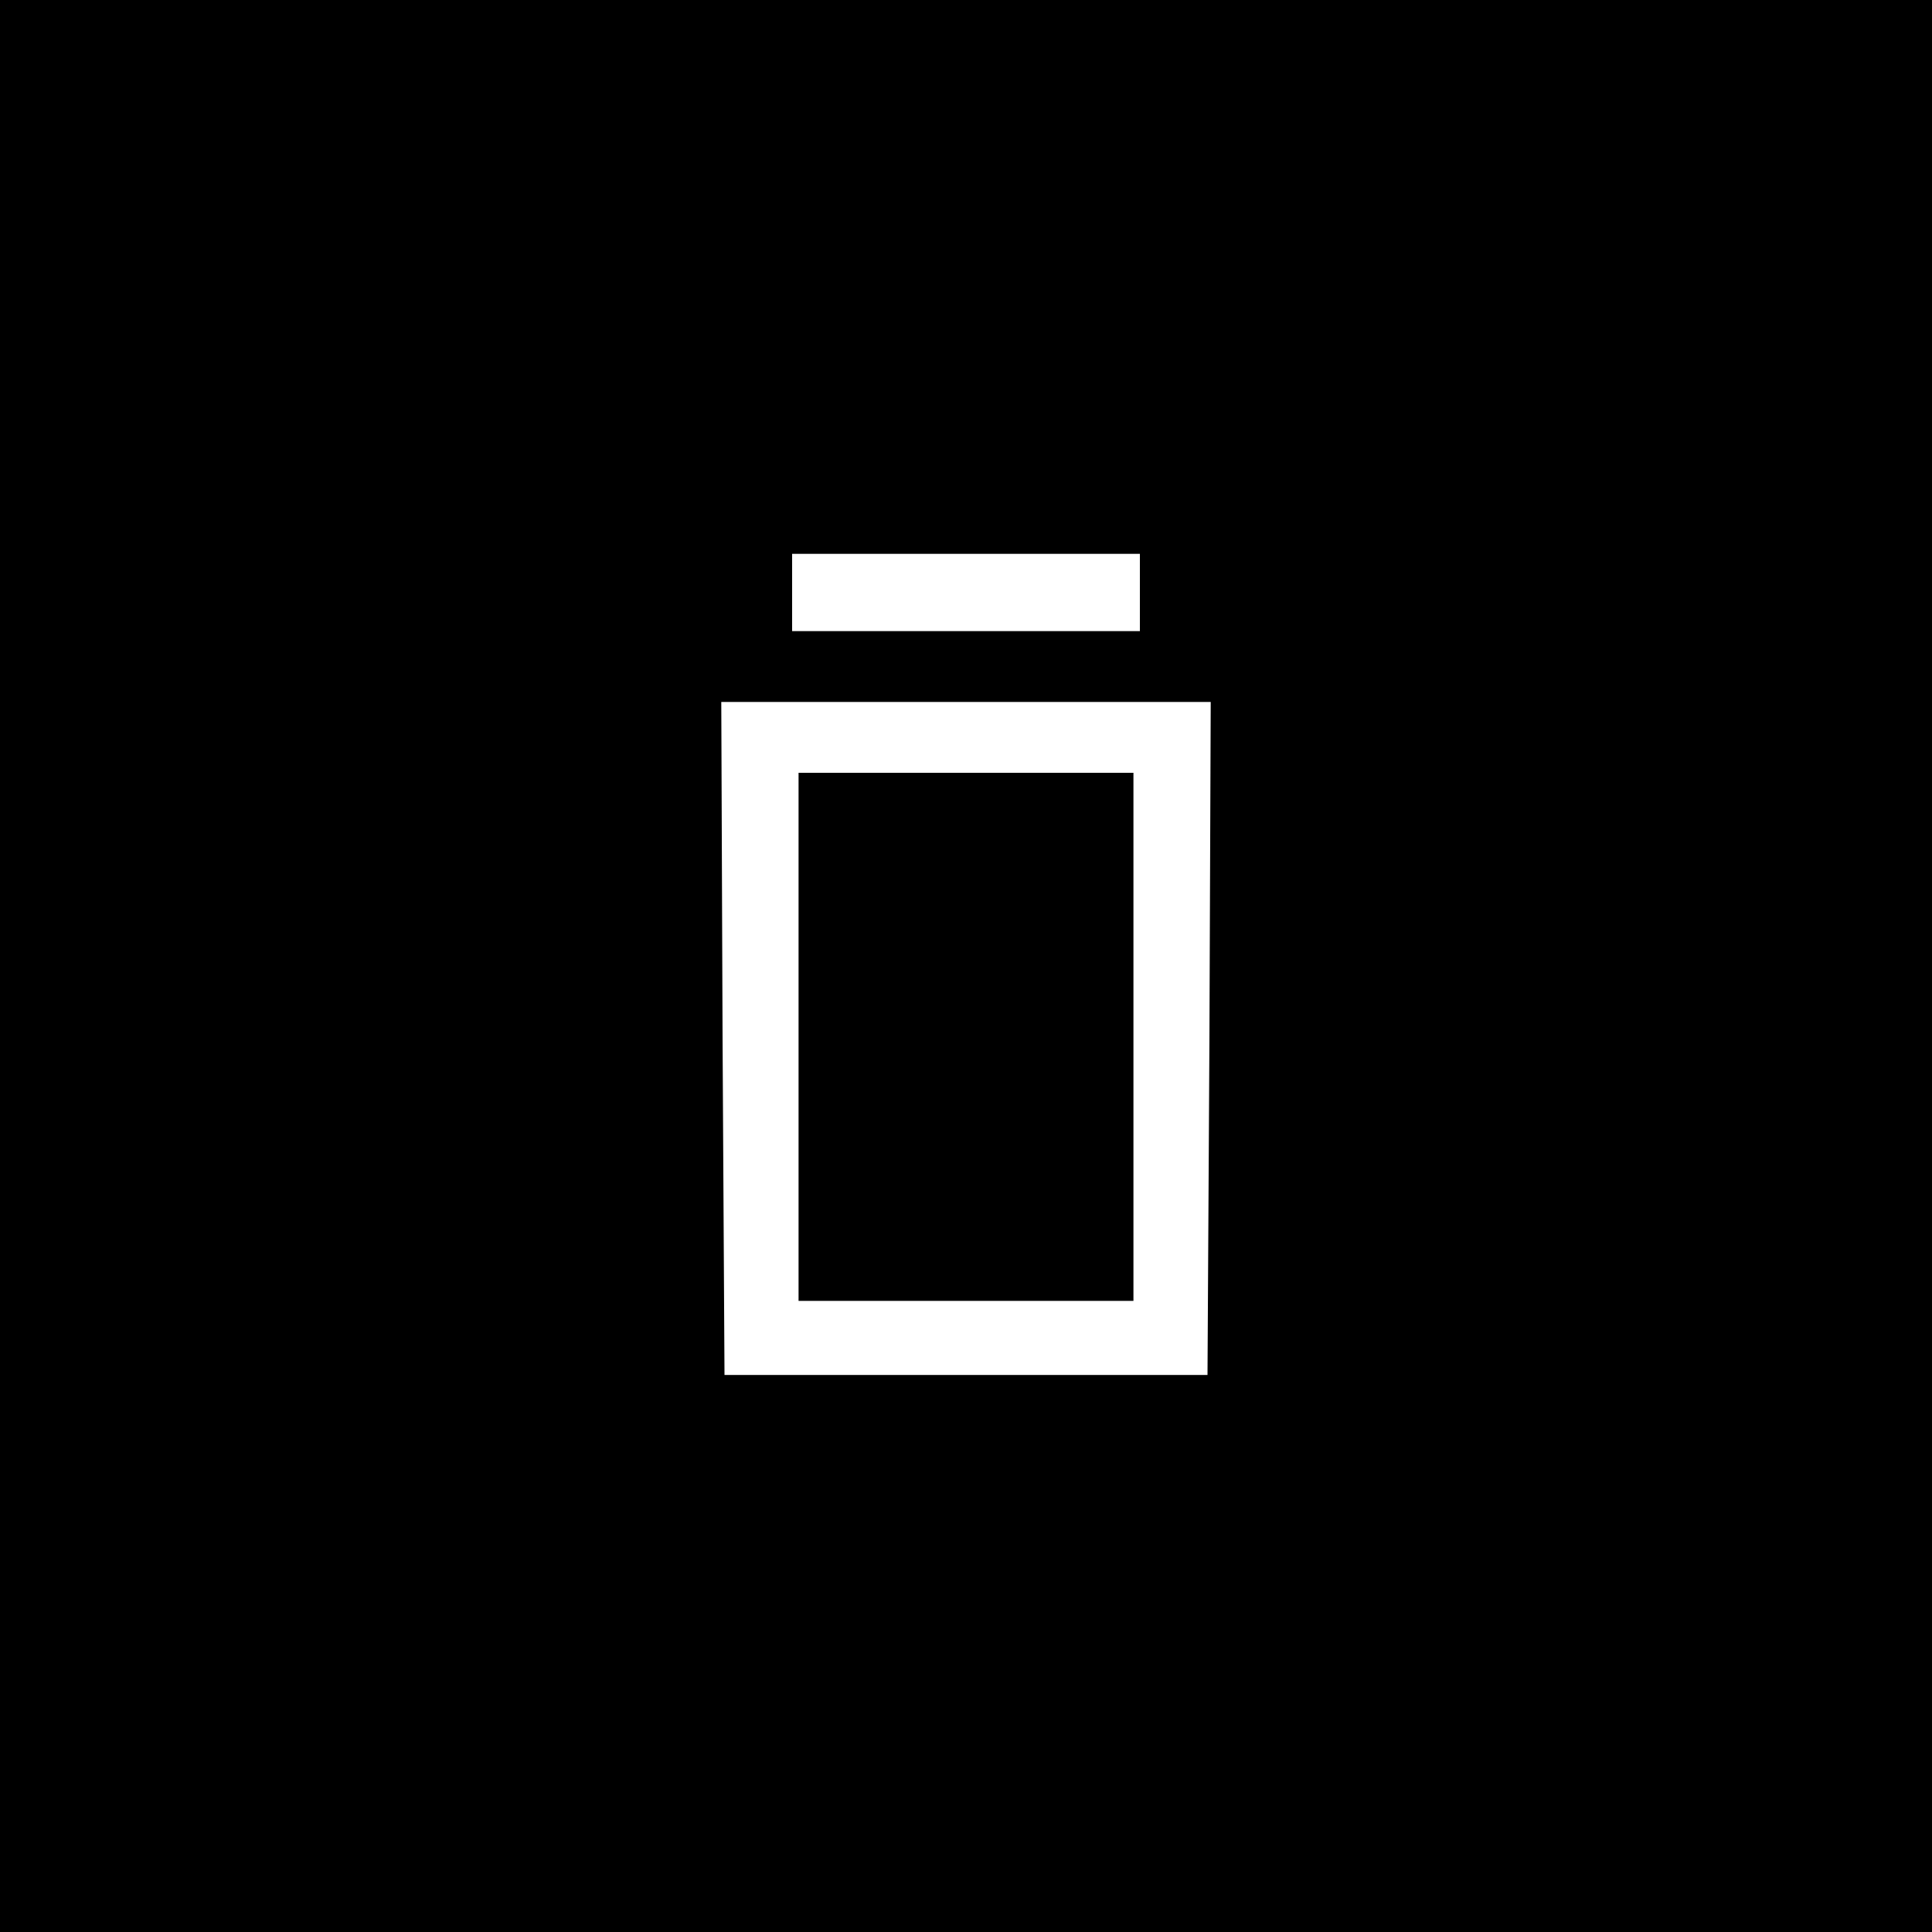 <?xml version="1.0" standalone="no"?>
<!DOCTYPE svg PUBLIC "-//W3C//DTD SVG 20010904//EN"
 "http://www.w3.org/TR/2001/REC-SVG-20010904/DTD/svg10.dtd">
<svg version="1.0" xmlns="http://www.w3.org/2000/svg"
 width="300pt" height="300pt" viewBox="0 0 300 300"
 preserveAspectRatio="xMidYMid meet">
<g transform="translate(0,300) scale(0.1,-0.1)"
fill="#000000" stroke="none">
<path d="M0 1500 l0 -1500 1500 0 1500 0 0 1500 0 1500 -1500 0 -1500 0 0
-1500z m1770 580 l0 -60 -270 0 -270 0 0 60 0 60 270 0 270 0 0 -60z m108
-692 l-3 -523 -375 0 -375 0 -3 523 -2 522 380 0 380 0 -2 -522z"/>
<path d="M1240 1390 l0 -410 260 0 260 0 0 410 0 410 -260 0 -260 0 0 -410z"/>
</g>
</svg>
